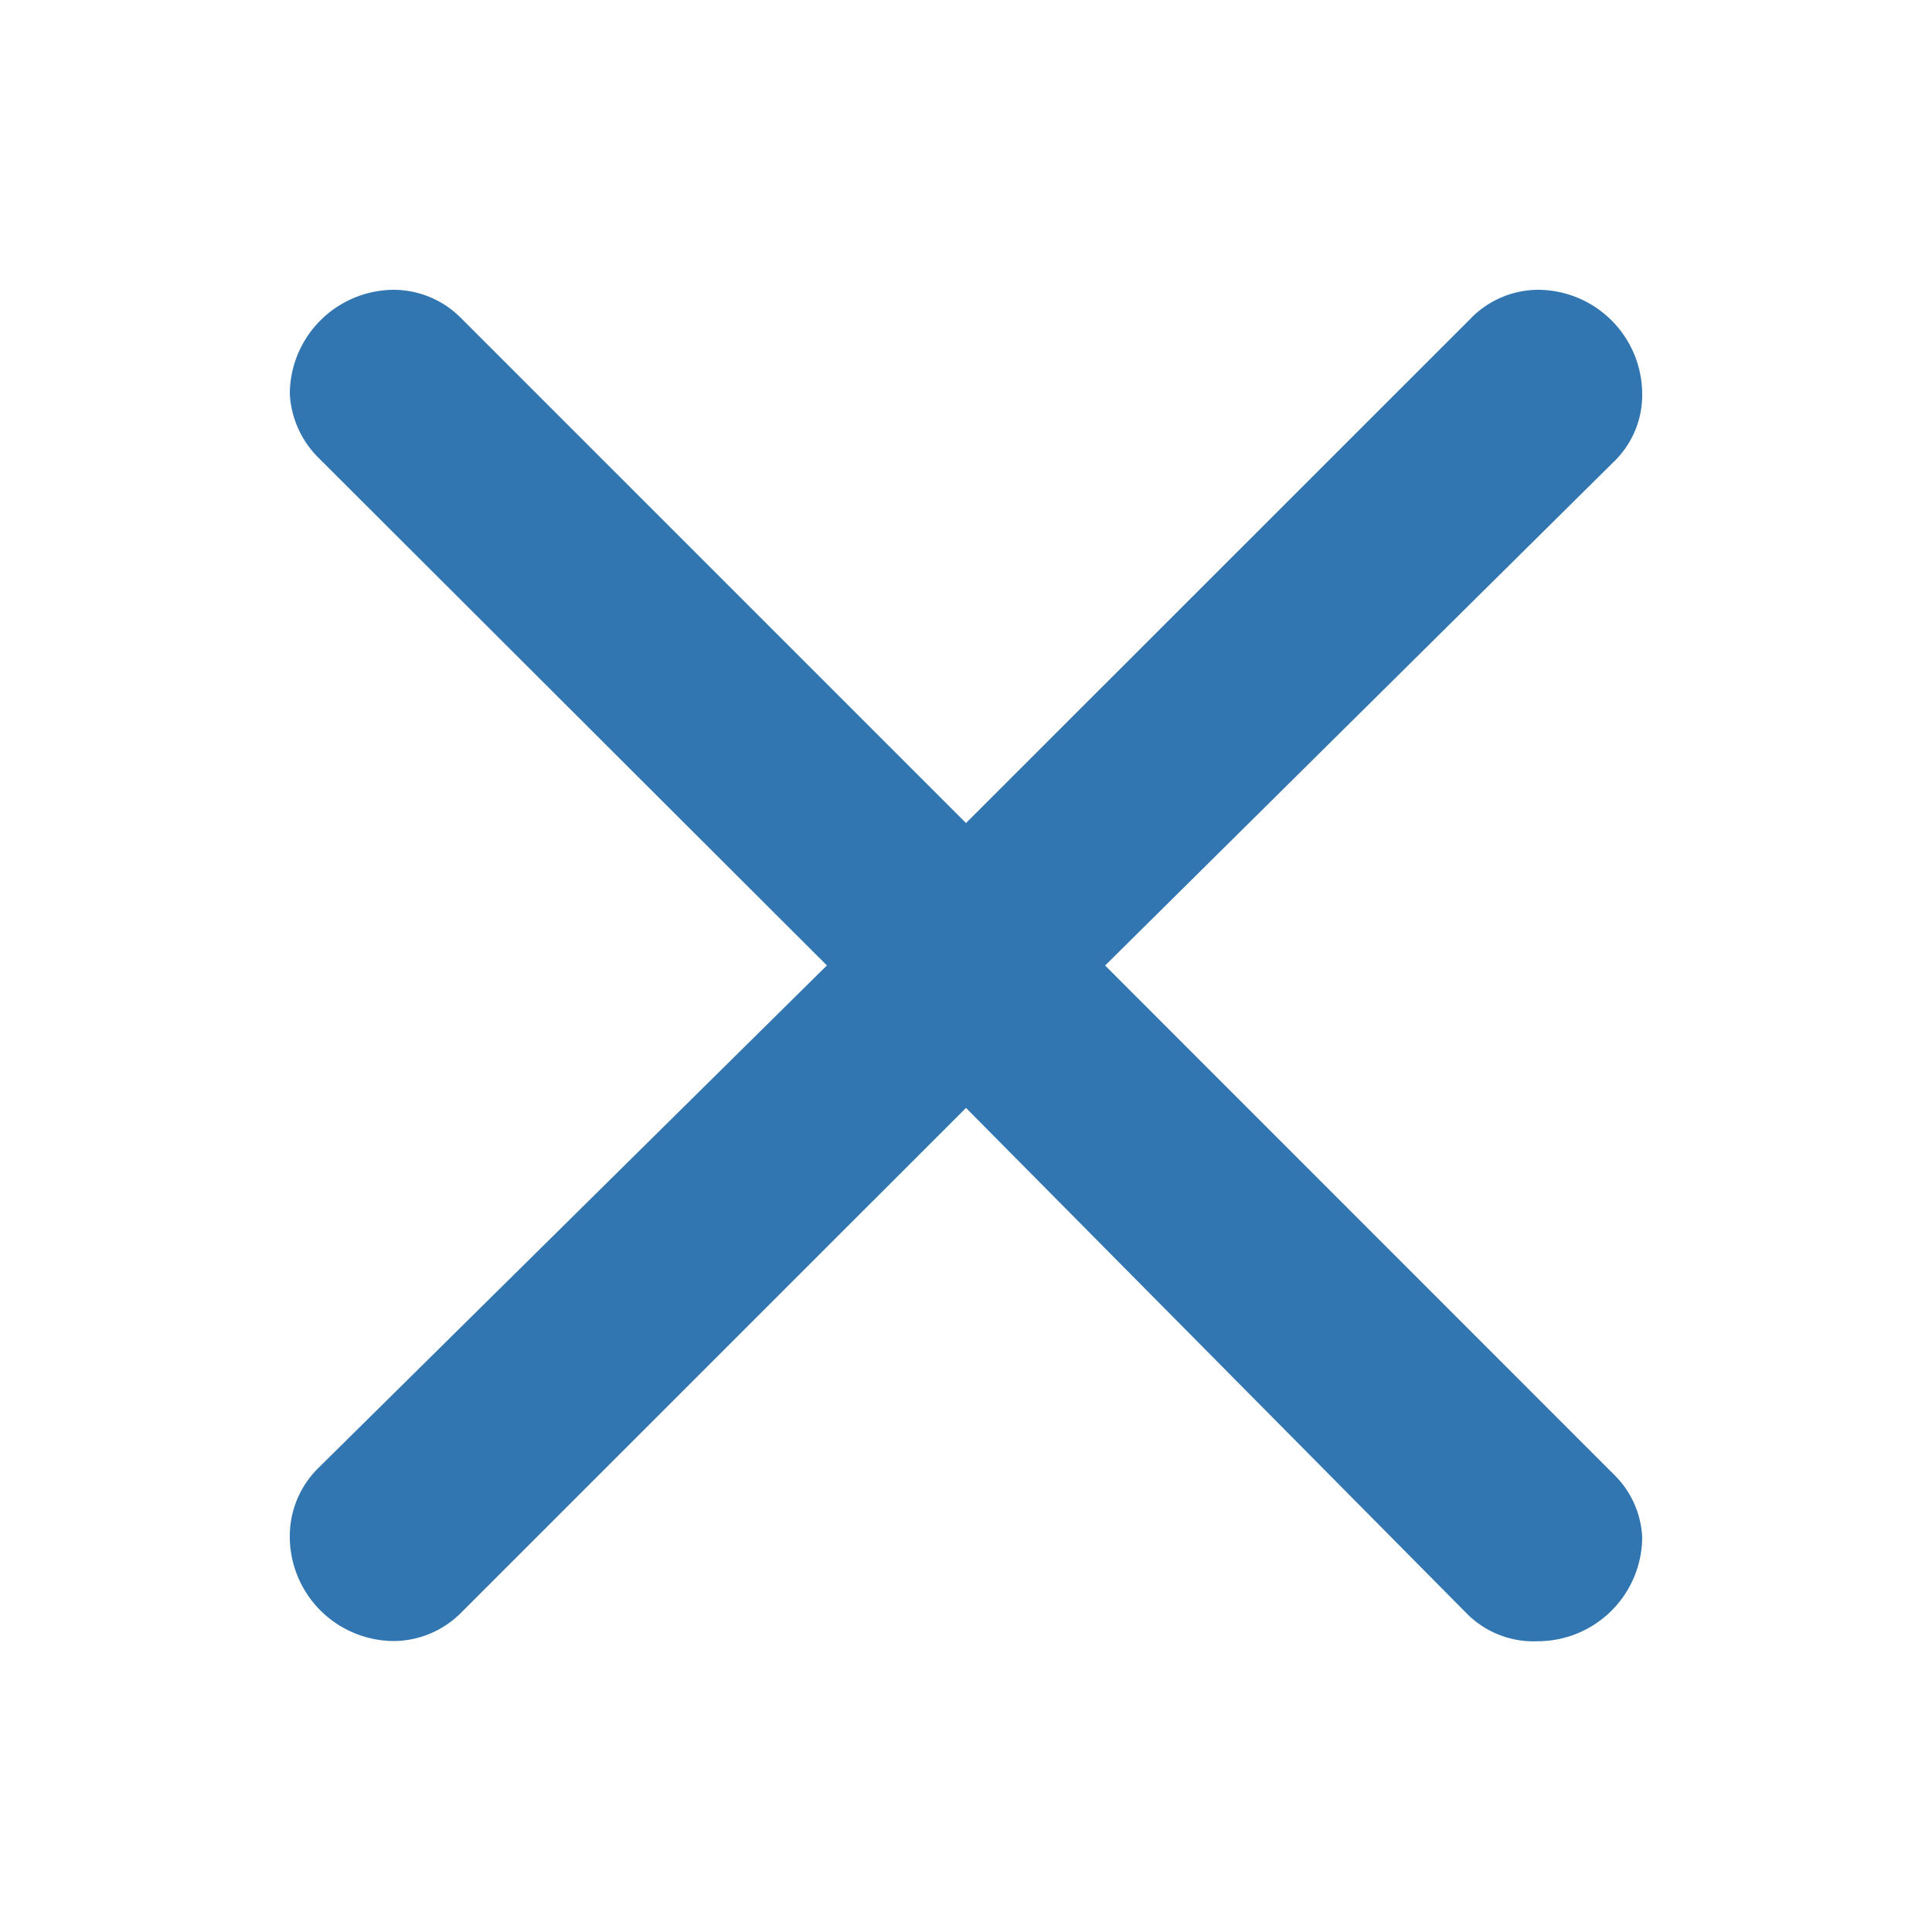 <svg xmlns="http://www.w3.org/2000/svg" width="20" height="20" viewBox="0 0 20 20">
  <defs>
    <style>
      .cls-1 {
        fill: #3276b1;
        fill-rule: evenodd;
      }
    </style>
  </defs>
  <g id="cross">
    <path class="cls-1" d="M1146.77,5.29l5.23,5.23,5.21-5.208A0.981,0.981,0,0,1,1157.92,5,1.082,1.082,0,0,1,1159,6.076a0.96,0.96,0,0,1-.3.71l-5.26,5.209,5.26,5.262a0.971,0.971,0,0,1,.3.657,1.082,1.082,0,0,1-1.08,1.076,0.972,0.972,0,0,1-.74-0.291l-5.18-5.23-5.22,5.219a0.992,0.992,0,0,1-.7.3,1.082,1.082,0,0,1-1.08-1.076,0.99,0.99,0,0,1,.29-0.71l5.27-5.208-5.27-5.262a1.006,1.006,0,0,1-.29-0.656A1.082,1.082,0,0,1,1146.08,5,0.985,0.985,0,0,1,1146.77,5.29Z" transform="translate(-1142 -2)"/>
  </g>
</svg>

